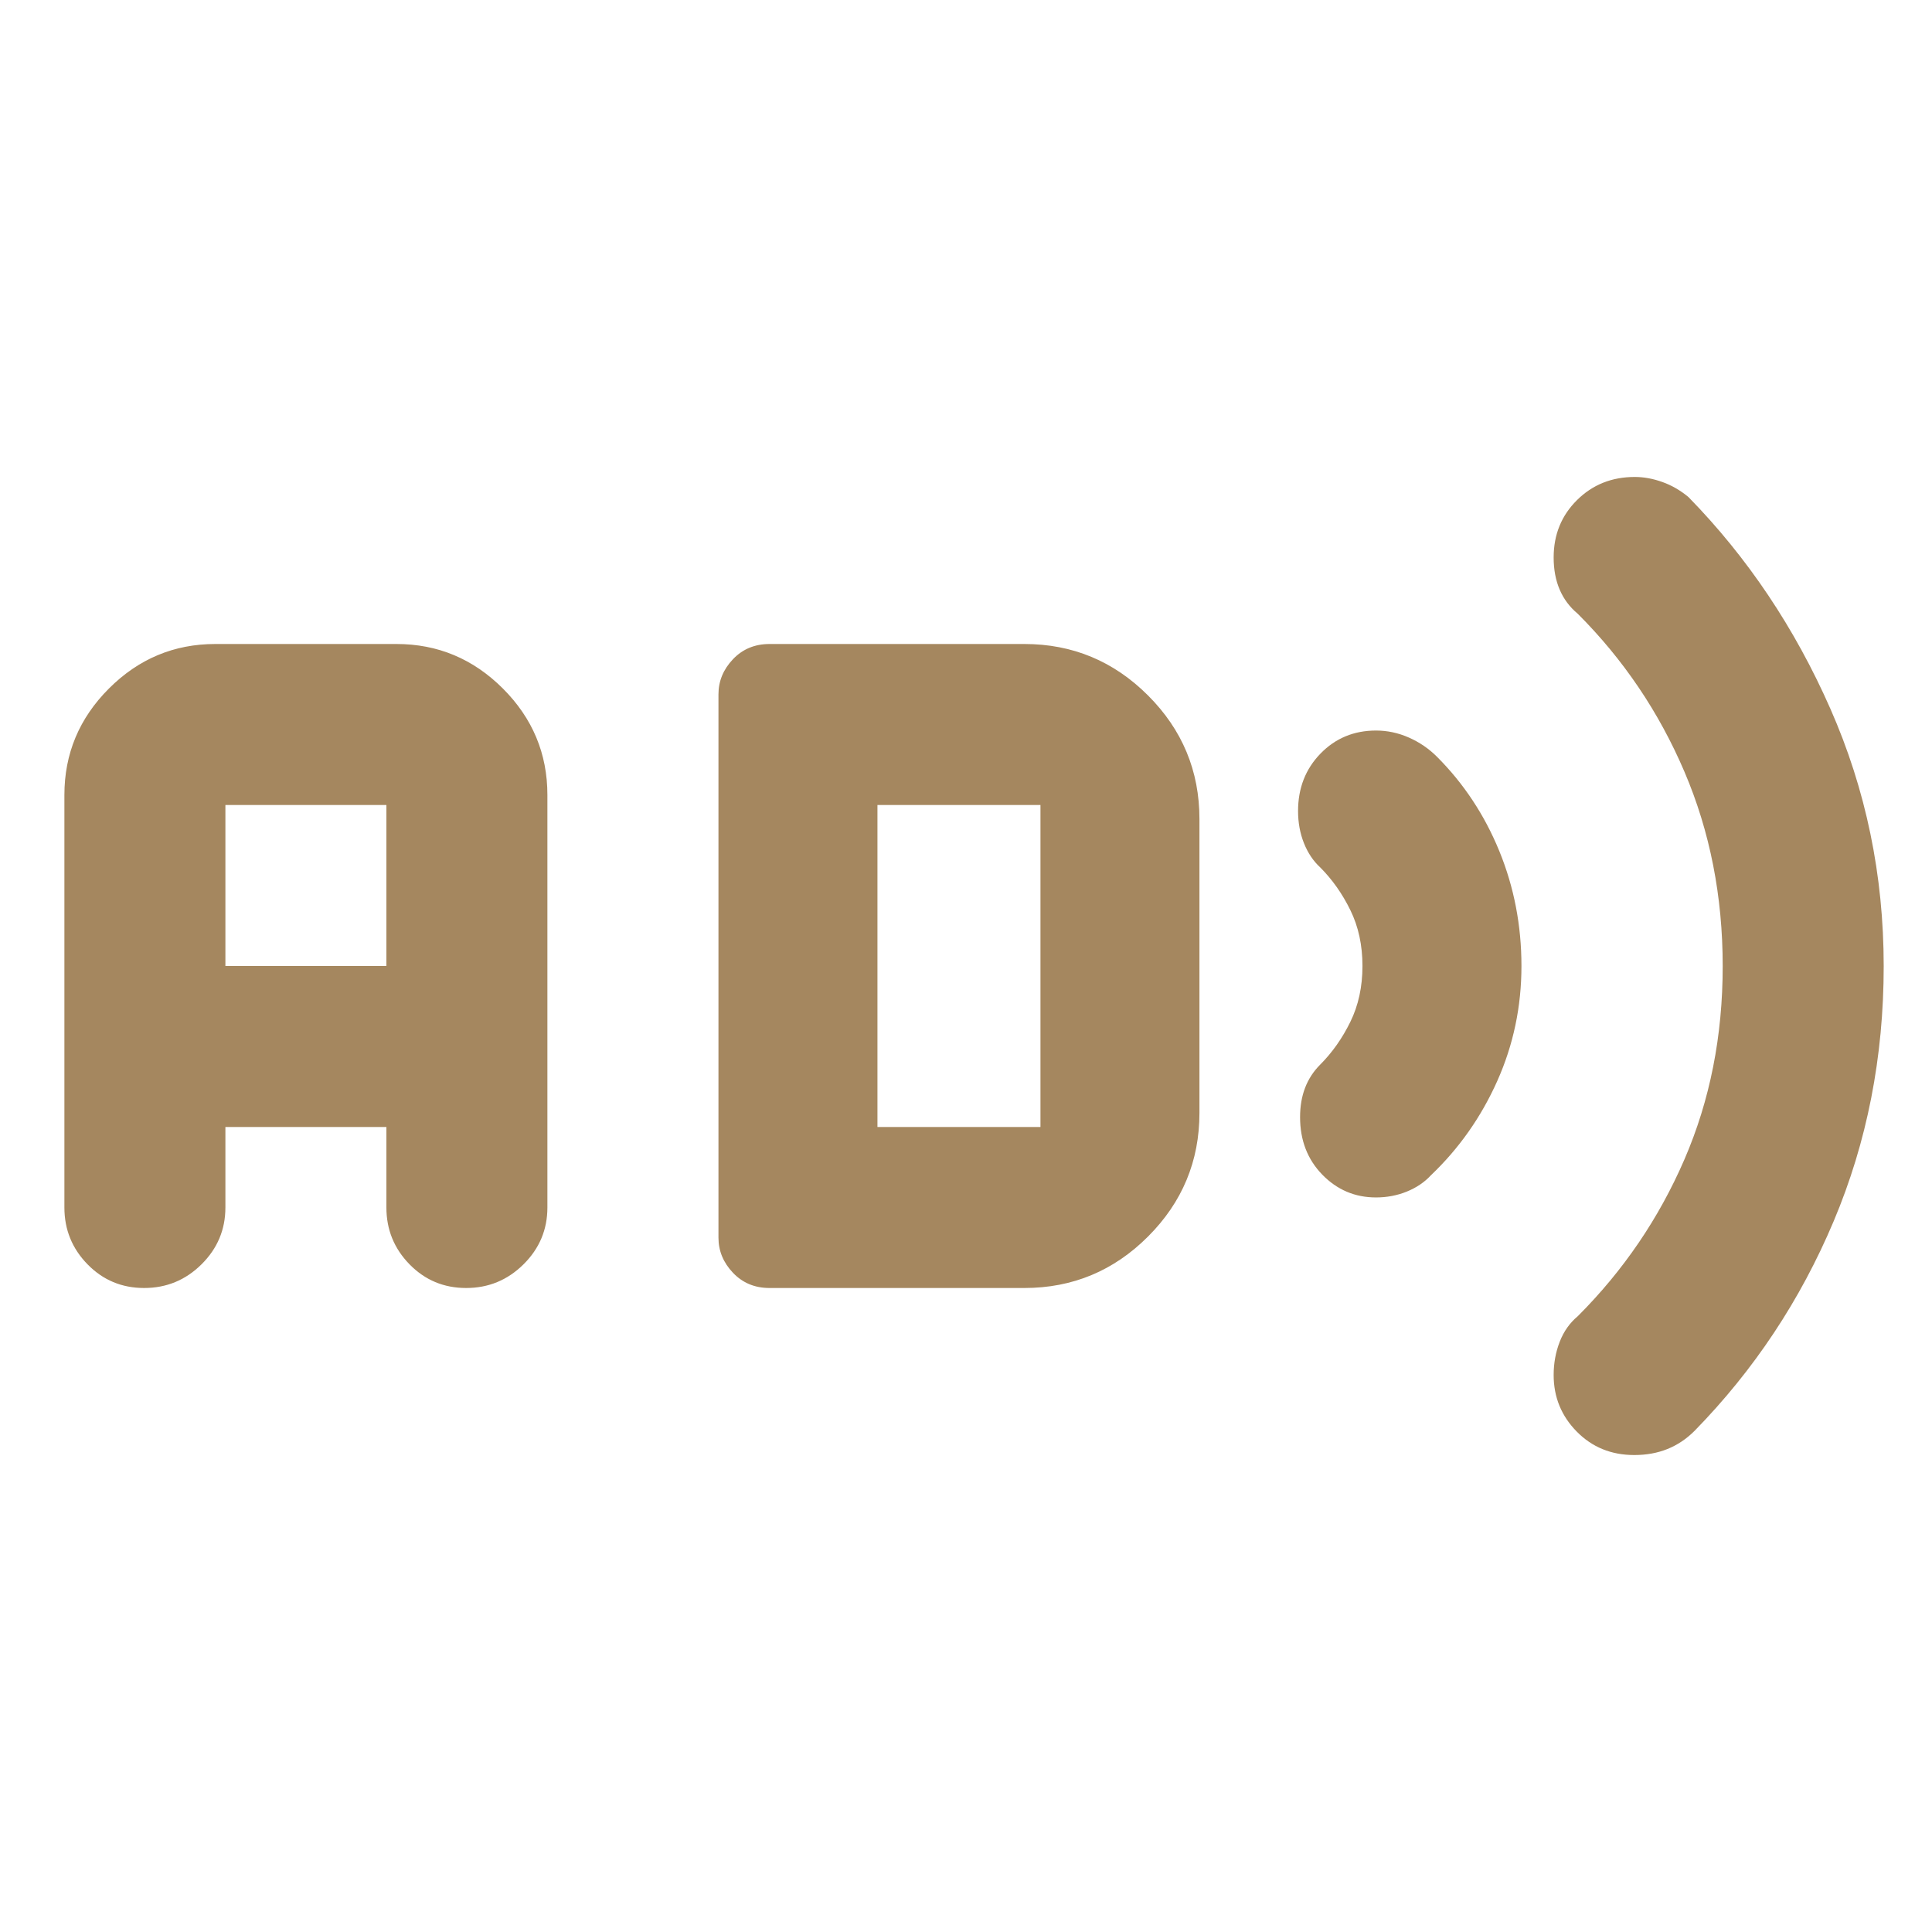 <svg xmlns="http://www.w3.org/2000/svg" height="48" viewBox="0 -960 960 960" width="48"><path fill="rgb(165, 135, 95)" d="M812.06-237q-17.14 0-28.6-11.67Q772-260.33 772-276.77q0-8.73 3-16.48t9-12.75q34-34 53-77.93 19-43.93 19-96t-19-96.57Q818-621 784-655q-6-5-9-12t-3-16q0-17 11.6-28.5 11.59-11.5 28.73-11.5 6.67 0 13.67 2.5t13 7.5q44 45 70.5 105.17t26.5 127.9q0 67.73-24.83 126.67T842-249q-6 6-13.44 9-7.43 3-16.5 3ZM683.7-365q-15.63 0-26.67-11.33Q646-387.67 646-404.89q0-8.11 2.5-14.61T656-431q9-9.02 15-21.29 6-12.26 6-27.73 0-15.46-6-27.71T656-529q-5.15-4.72-8.08-12.05-2.92-7.33-2.92-15.96 0-17.05 11.13-28.52Q667.27-597 683.75-597q8.43 0 16.34 3.5T714-584q20 20 31 46.9t11 57.1q0 30.2-12 57.1-12 26.9-33 46.9-4.75 5.15-11.94 8.08-7.18 2.92-15.36 2.92ZM71.63-320Q55-320 43.5-331.76T32-360v-205q0-30.75 22.13-52.88Q76.25-640 107-640h90q30.75 0 52.88 22.12Q272-595.75 272-565v205q0 16.48-11.87 28.24Q248.26-320 231.63-320q-16.63 0-28.13-11.76T192-360v-40h-80v40q0 16.48-11.87 28.24Q88.26-320 71.63-320ZM112-480h80v-80h-80v80Zm270.38 160q-11 0-18.19-7.58Q357-335.17 357-345v-270q0-9.83 7.19-17.42 7.19-7.58 18.19-7.58H509q35.89 0 61.44 25.56Q596-588.89 596-553v146q0 35.89-25.56 61.44Q544.89-320 509-320H382.38ZM436-400h81v-160h-81v160Z"/></svg>